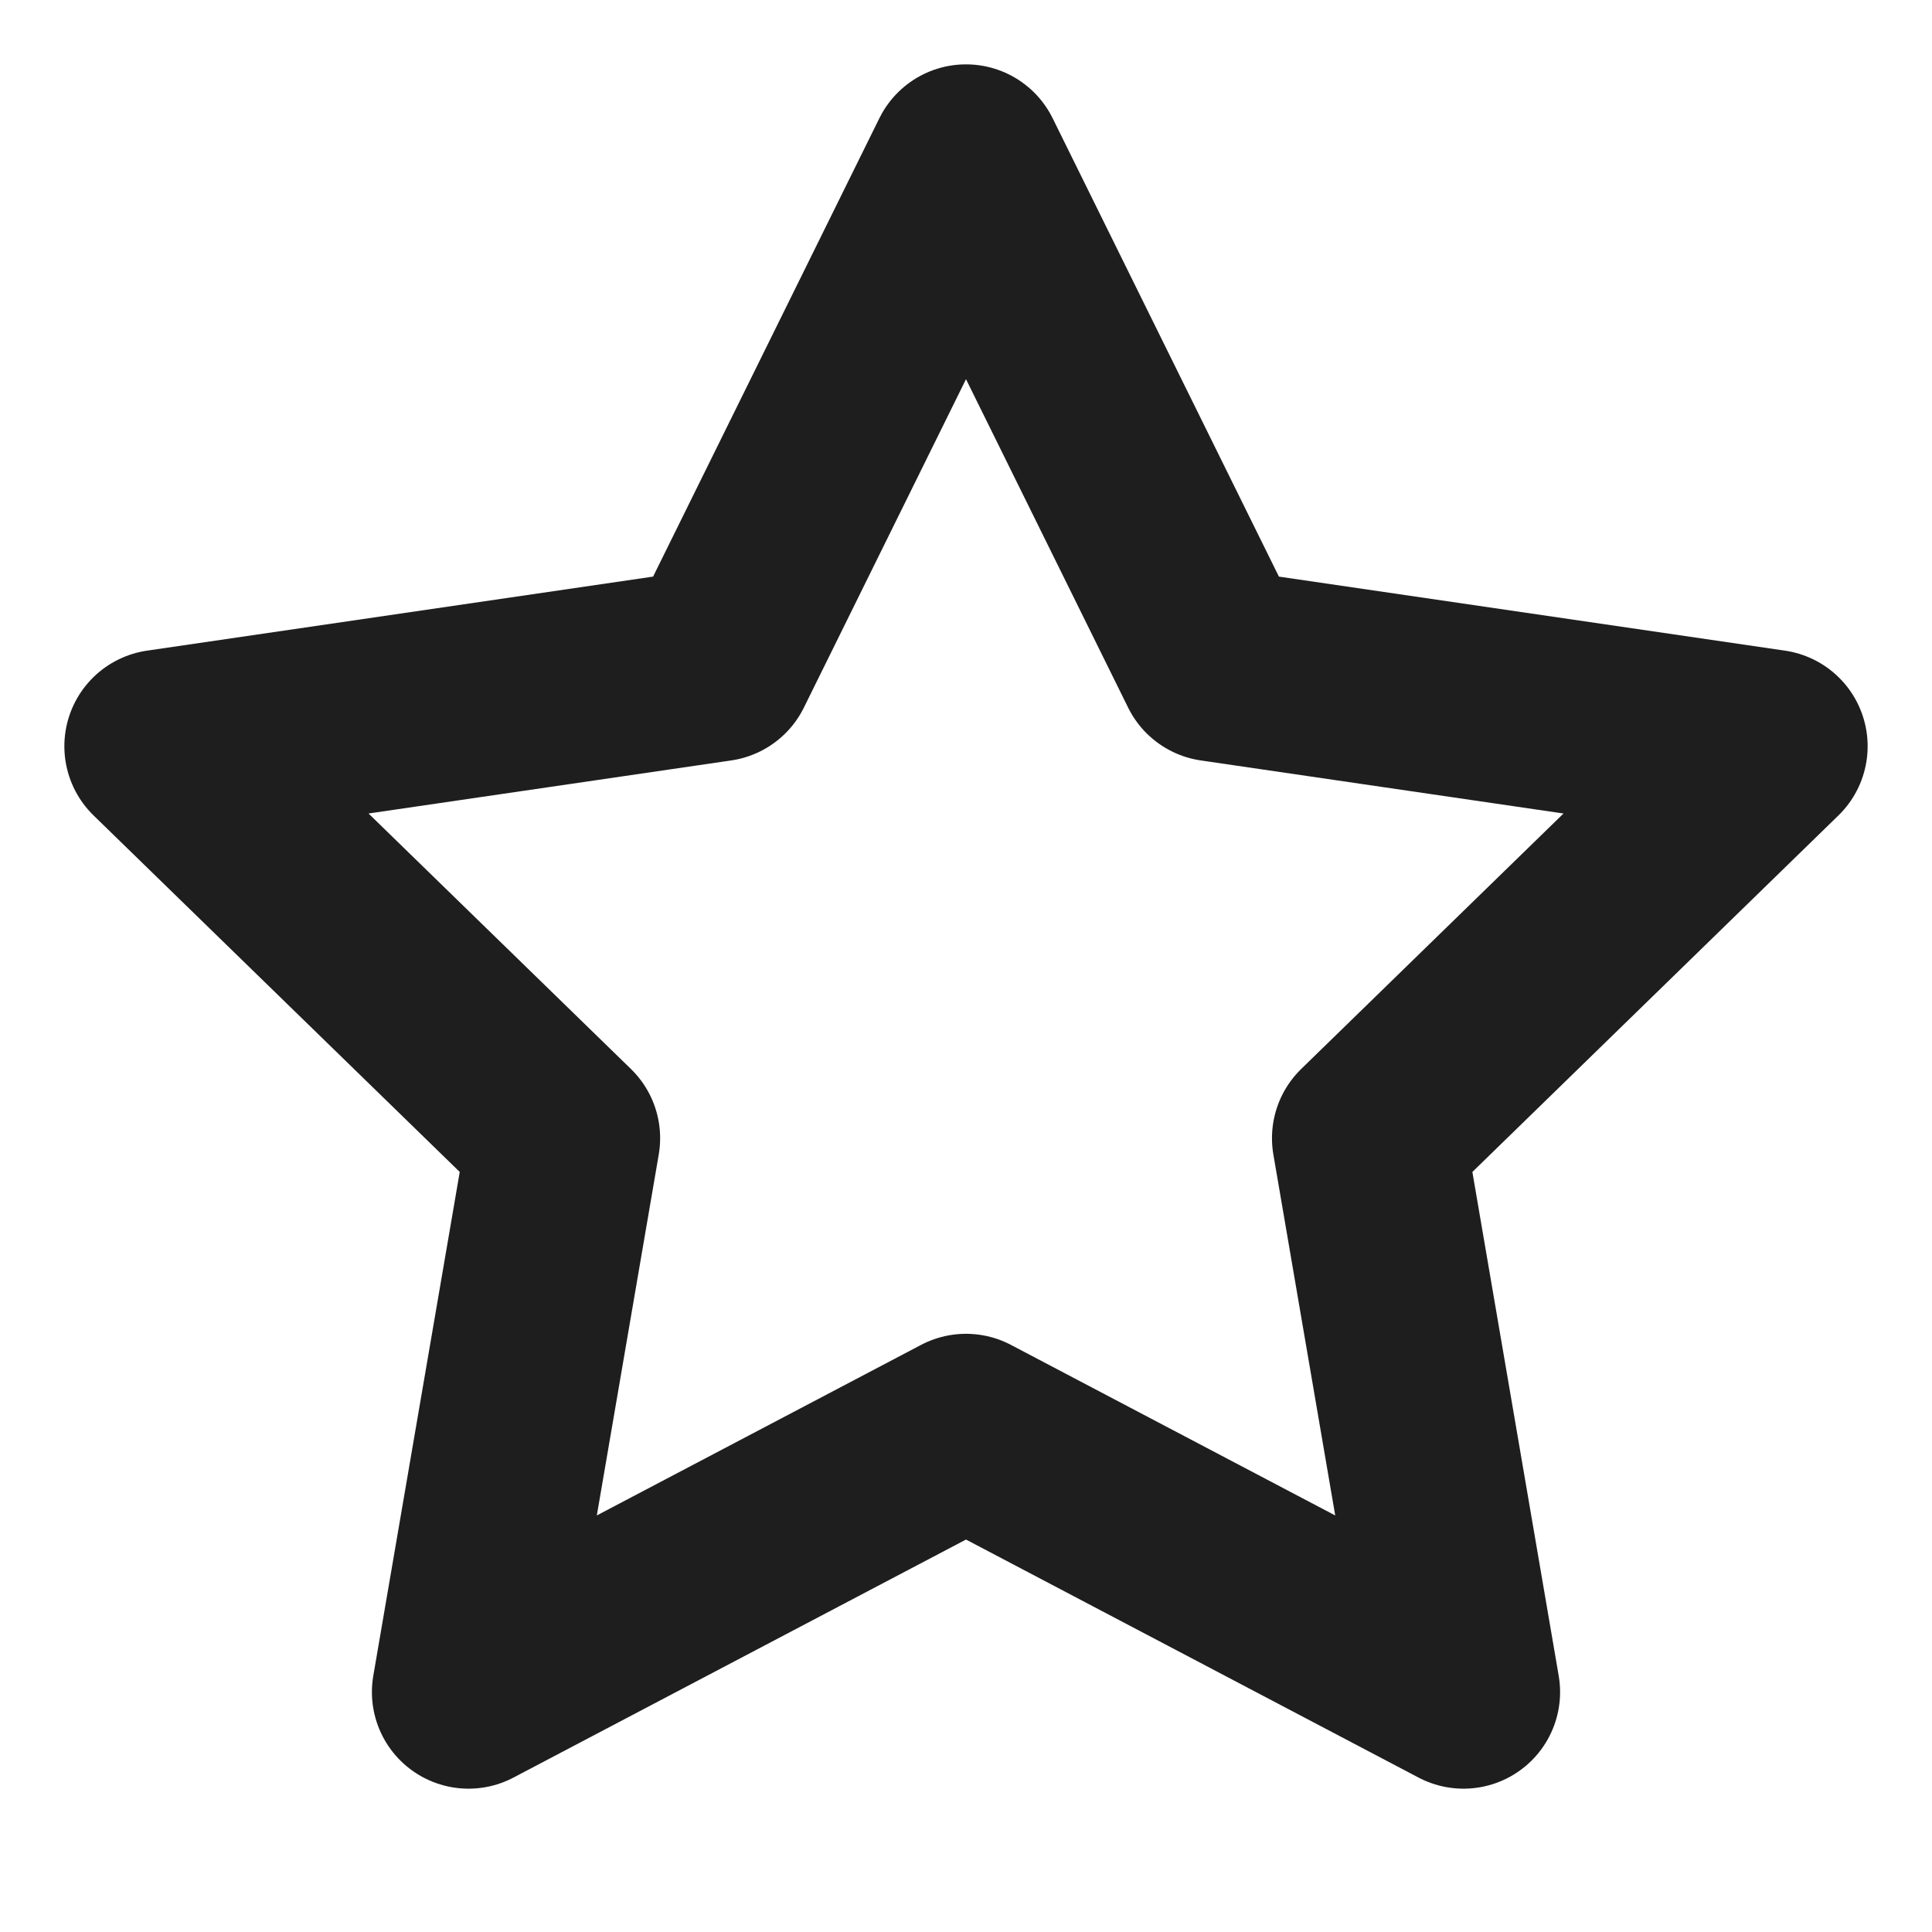 <svg width="16" height="16" viewBox="0 0 16 16" fill="none" xmlns="http://www.w3.org/2000/svg">
<path d="M8 1.333L10.06 5.506L14.667 6.18L11.334 9.426L12.12 14.013L8 11.846L3.88 14.013L4.667 9.426L1.333 6.18L5.94 5.506L8 1.333Z" stroke="#1E1E1E" stroke-width="1.6" stroke-linecap="round" stroke-linejoin="round"/>
</svg>
